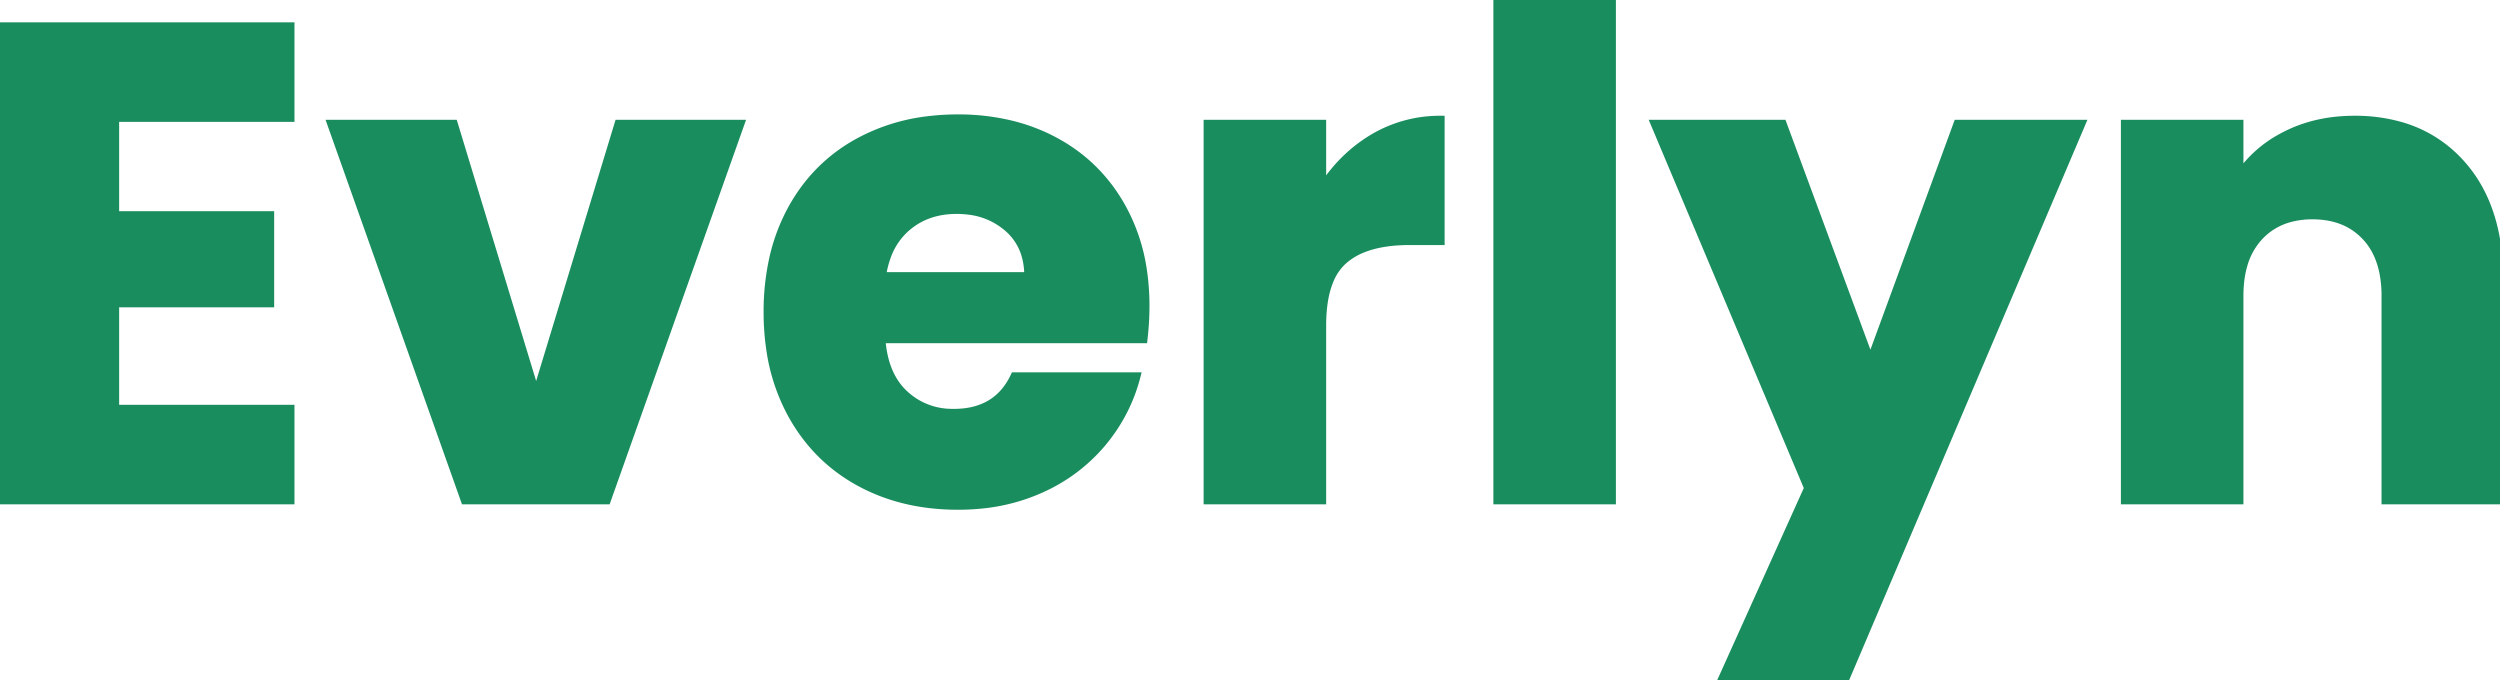 <svg width="369.3" height="100.5" viewBox="0 0 369.3 100.5" xmlns="http://www.w3.org/2000/svg"><g id="svgGroup" stroke-linecap="round" fill-rule="nonzero" font-size="9pt" stroke="#1a8d5f" stroke-width="1" fill="#1a8d5f" style="stroke:#1a8d5f;stroke-width:1;fill:#1a8d5f"><path d="M 43 17.5 L 17.1 17.5 L 17.1 31.7 L 40 31.7 L 40 44.9 L 17.1 44.9 L 17.1 60.3 L 43 60.3 L 43 74 L 0 74 L 0 3.8 L 43 3.8 L 43 17.5 Z M 289.1 18.2 L 307.6 18.2 L 272.6 100.5 L 254.2 100.5 L 267 72.1 L 244.3 18.2 L 263.4 18.2 L 276.3 53.1 L 289.1 18.2 Z M 369.3 41.4 L 369.3 74 L 352.3 74 L 352.3 43.7 A 17.367 17.367 0 0 0 351.973 40.22 Q 351.548 38.145 350.573 36.546 A 9.477 9.477 0 0 0 349.4 35 Q 346.5 31.9 341.6 31.9 A 12.548 12.548 0 0 0 338.206 32.336 A 9.383 9.383 0 0 0 333.8 35 A 10.181 10.181 0 0 0 331.46 39.261 Q 331.014 40.837 330.923 42.72 A 20.378 20.378 0 0 0 330.9 43.7 L 330.9 74 L 313.8 74 L 313.8 18.2 L 330.9 18.2 L 330.9 25.6 A 17.723 17.723 0 0 1 336.828 20.312 A 21.223 21.223 0 0 1 337.9 19.75 Q 342.3 17.6 347.8 17.6 A 24.435 24.435 0 0 1 354.845 18.567 A 18.867 18.867 0 0 1 363.45 23.95 Q 368.959 29.93 369.28 40.123 A 40.584 40.584 0 0 1 369.3 41.4 Z M 169 50.2 L 130.3 50.2 Q 130.626 54.439 132.646 57.049 A 9.196 9.196 0 0 0 133.65 58.15 A 10.155 10.155 0 0 0 140.5 60.894 A 13.158 13.158 0 0 0 140.9 60.9 Q 147.127 60.9 149.662 55.788 A 11.928 11.928 0 0 0 149.8 55.5 L 168 55.5 Q 166.6 61 162.95 65.4 A 25.198 25.198 0 0 1 154.142 72.142 A 29.052 29.052 0 0 1 153.8 72.3 A 27.987 27.987 0 0 1 145.021 74.624 A 34.392 34.392 0 0 1 141.5 74.8 Q 133.3 74.8 126.9 71.3 Q 120.5 67.8 116.9 61.3 A 28.421 28.421 0 0 1 113.725 51.821 A 37.148 37.148 0 0 1 113.3 46.1 A 36.131 36.131 0 0 1 114.08 38.427 A 27.995 27.995 0 0 1 116.85 30.9 Q 120.4 24.4 126.8 20.9 A 28.474 28.474 0 0 1 136.982 17.677 A 35.914 35.914 0 0 1 141.5 17.4 A 32.943 32.943 0 0 1 149.598 18.36 A 27.303 27.303 0 0 1 155.9 20.8 Q 162.2 24.2 165.75 30.5 A 27.365 27.365 0 0 1 168.945 40.095 A 35.51 35.51 0 0 1 169.3 45.2 A 38.251 38.251 0 0 1 169.3 45.238 Q 169.298 47.025 169.13 48.922 A 48.181 48.181 0 0 1 169 50.2 Z M 130.4 40.7 L 151.8 40.7 A 10.422 10.422 0 0 0 151.342 37.537 A 8.324 8.324 0 0 0 148.8 33.7 A 10.554 10.554 0 0 0 143.066 31.207 A 14.136 14.136 0 0 0 141.3 31.1 Q 137 31.1 134.05 33.6 A 10.086 10.086 0 0 0 131.102 37.907 A 14.318 14.318 0 0 0 130.4 40.7 Z M 67.1 18.2 L 79.2 58 L 91.3 18.2 L 109.5 18.2 L 89.7 74 L 68.6 74 L 48.8 18.2 L 67.1 18.2 Z M 212.9 17.6 L 212.9 35.7 L 208.2 35.7 Q 204.191 35.7 201.437 36.779 A 9.789 9.789 0 0 0 198.6 38.45 A 7.907 7.907 0 0 0 196.473 41.5 Q 195.4 44.104 195.4 48.1 L 195.4 74 L 178.3 74 L 178.3 18.2 L 195.4 18.2 L 195.4 27.5 Q 198.4 22.9 202.9 20.25 A 19.322 19.322 0 0 1 212.814 17.6 A 22.746 22.746 0 0 1 212.9 17.6 Z M 221.1 0 L 238.2 0 L 238.2 74 L 221.1 74 L 221.1 0 Z"/></g></svg>